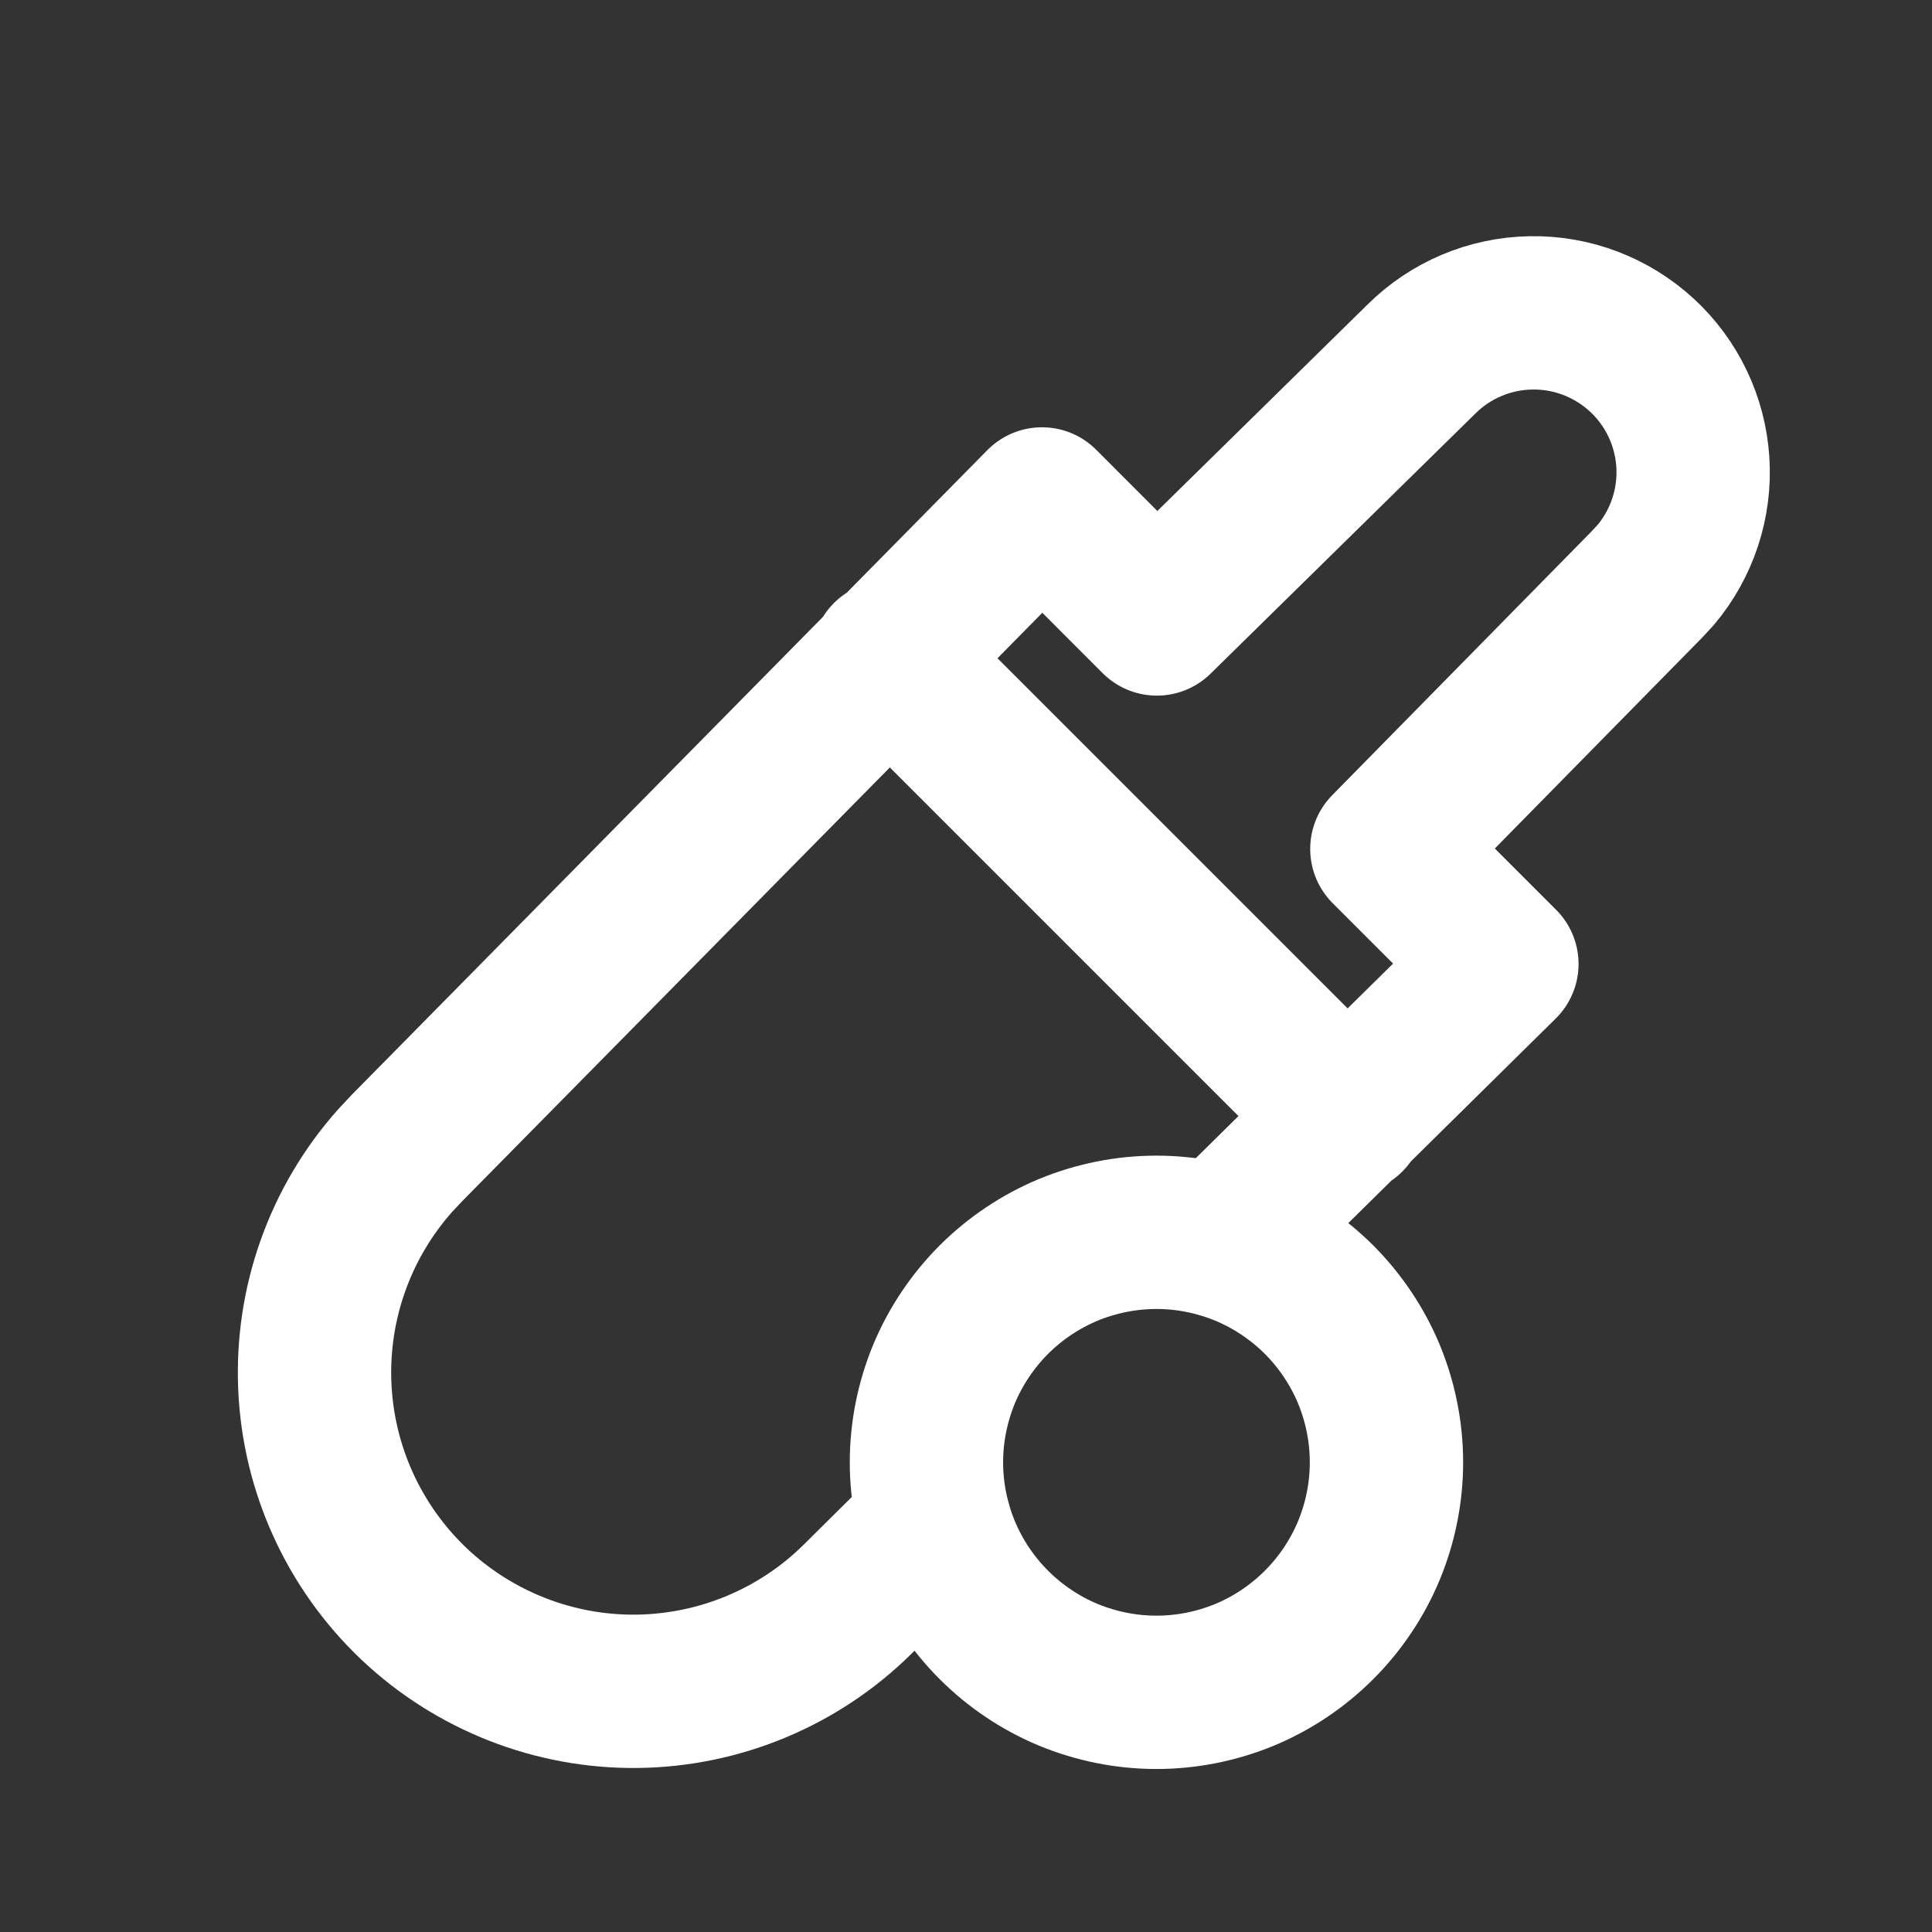 <svg width="19" height="19" viewBox="0 0 19 19" fill="none" xmlns="http://www.w3.org/2000/svg">
<rect x="0" y="0" width="19" height="19" fill="#333333" stroke="none"/>
<path d="M9.19 14.977L8.436 15.725C7.858 16.298 7.079 16.623 6.265 16.633C5.451 16.642 4.665 16.334 4.073 15.775C3.482 15.215 3.131 14.447 3.096 13.633C3.061 12.82 3.343 12.025 3.884 11.416L4.002 11.29L10.247 4.956L11.377 6.087L13.979 3.531C14.265 3.247 14.65 3.084 15.054 3.077C15.457 3.069 15.848 3.218 16.145 3.491C16.442 3.764 16.622 4.141 16.648 4.544C16.674 4.947 16.543 5.344 16.284 5.653L16.196 5.748L13.639 8.349L14.77 9.48L12.005 12.207M8.734 6.464L13.258 10.988" stroke="white" stroke-width="1.508" stroke-linecap="round" stroke-linejoin="round"/>
<path d="M9.111 14.381C9.111 14.678 9.17 14.972 9.283 15.246C9.397 15.521 9.564 15.77 9.774 15.98C9.984 16.19 10.233 16.357 10.507 16.471C10.782 16.584 11.076 16.643 11.373 16.643C11.67 16.643 11.964 16.584 12.239 16.471C12.513 16.357 12.762 16.19 12.972 15.98C13.182 15.77 13.349 15.521 13.463 15.246C13.576 14.972 13.635 14.678 13.635 14.381C13.635 14.084 13.576 13.79 13.463 13.515C13.349 13.241 13.182 12.992 12.972 12.781C12.762 12.572 12.513 12.405 12.239 12.291C11.964 12.178 11.67 12.119 11.373 12.119C11.076 12.119 10.782 12.178 10.507 12.291C10.233 12.405 9.984 12.572 9.774 12.781C9.564 12.992 9.397 13.241 9.283 13.515C9.17 13.79 9.111 14.084 9.111 14.381Z" stroke="white" stroke-width="1.508" stroke-linecap="round" stroke-linejoin="round"/>
</svg>
